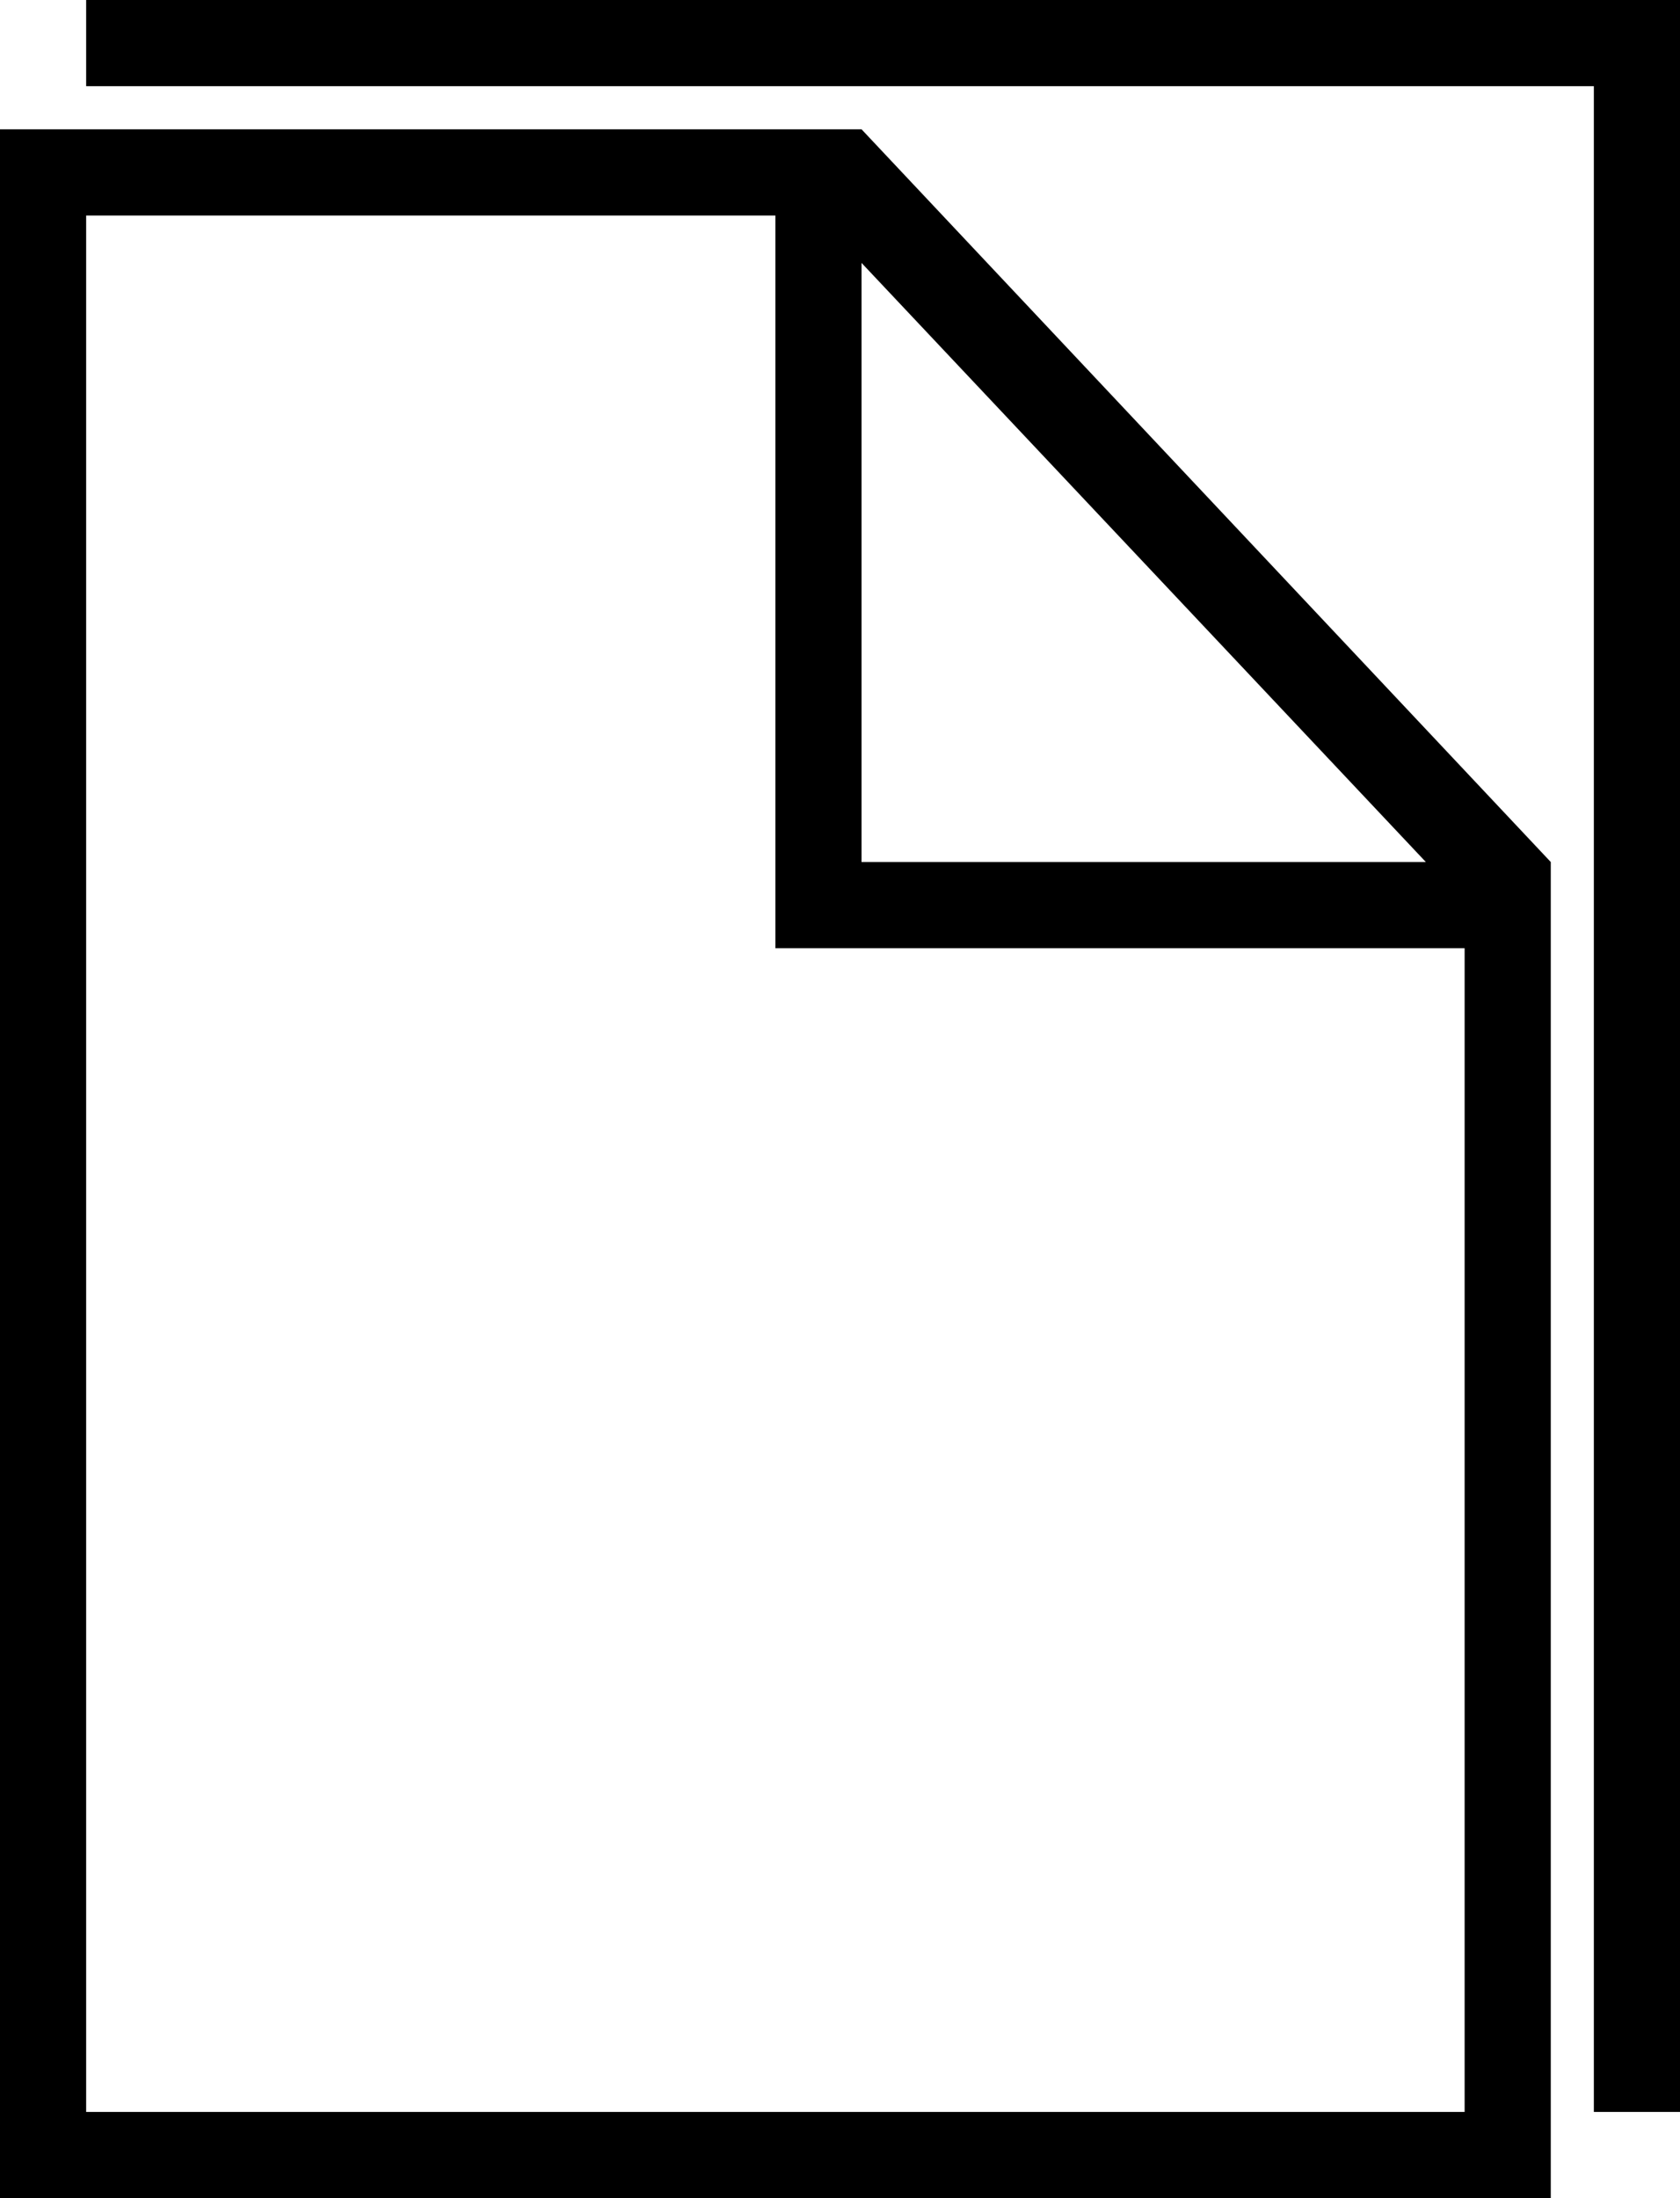 <?xml version="1.0" encoding="utf-8"?>
<!-- Generator: Adobe Illustrator 16.0.0, SVG Export Plug-In . SVG Version: 6.00 Build 0)  -->
<!DOCTYPE svg PUBLIC "-//W3C//DTD SVG 1.1//EN" "http://www.w3.org/Graphics/SVG/1.1/DTD/svg11.dtd">
<svg version="1.1" id="Layer_1" xmlns="http://www.w3.org/2000/svg" xmlns:xlink="http://www.w3.org/1999/xlink" x="0px" y="0px"
	 width="39px" height="51px" viewBox="0 0 39 51" style="enable-background:new 0 0 39 51;" xml:space="preserve">
<style type="text/css">
<![CDATA[
	.st0{fill-rule:evenodd;clip-rule:evenodd;}
]]>
</style>
<g>
	<g>
		<path class="st0" d="M0,3v48h36V20L20,3H0z M34,49H2V5h16v17h16V49z M20,20V6.1L33.1,20H20z M2,0v2h35v47h2V0H2z"/>
	</g>
</g>
</svg>
